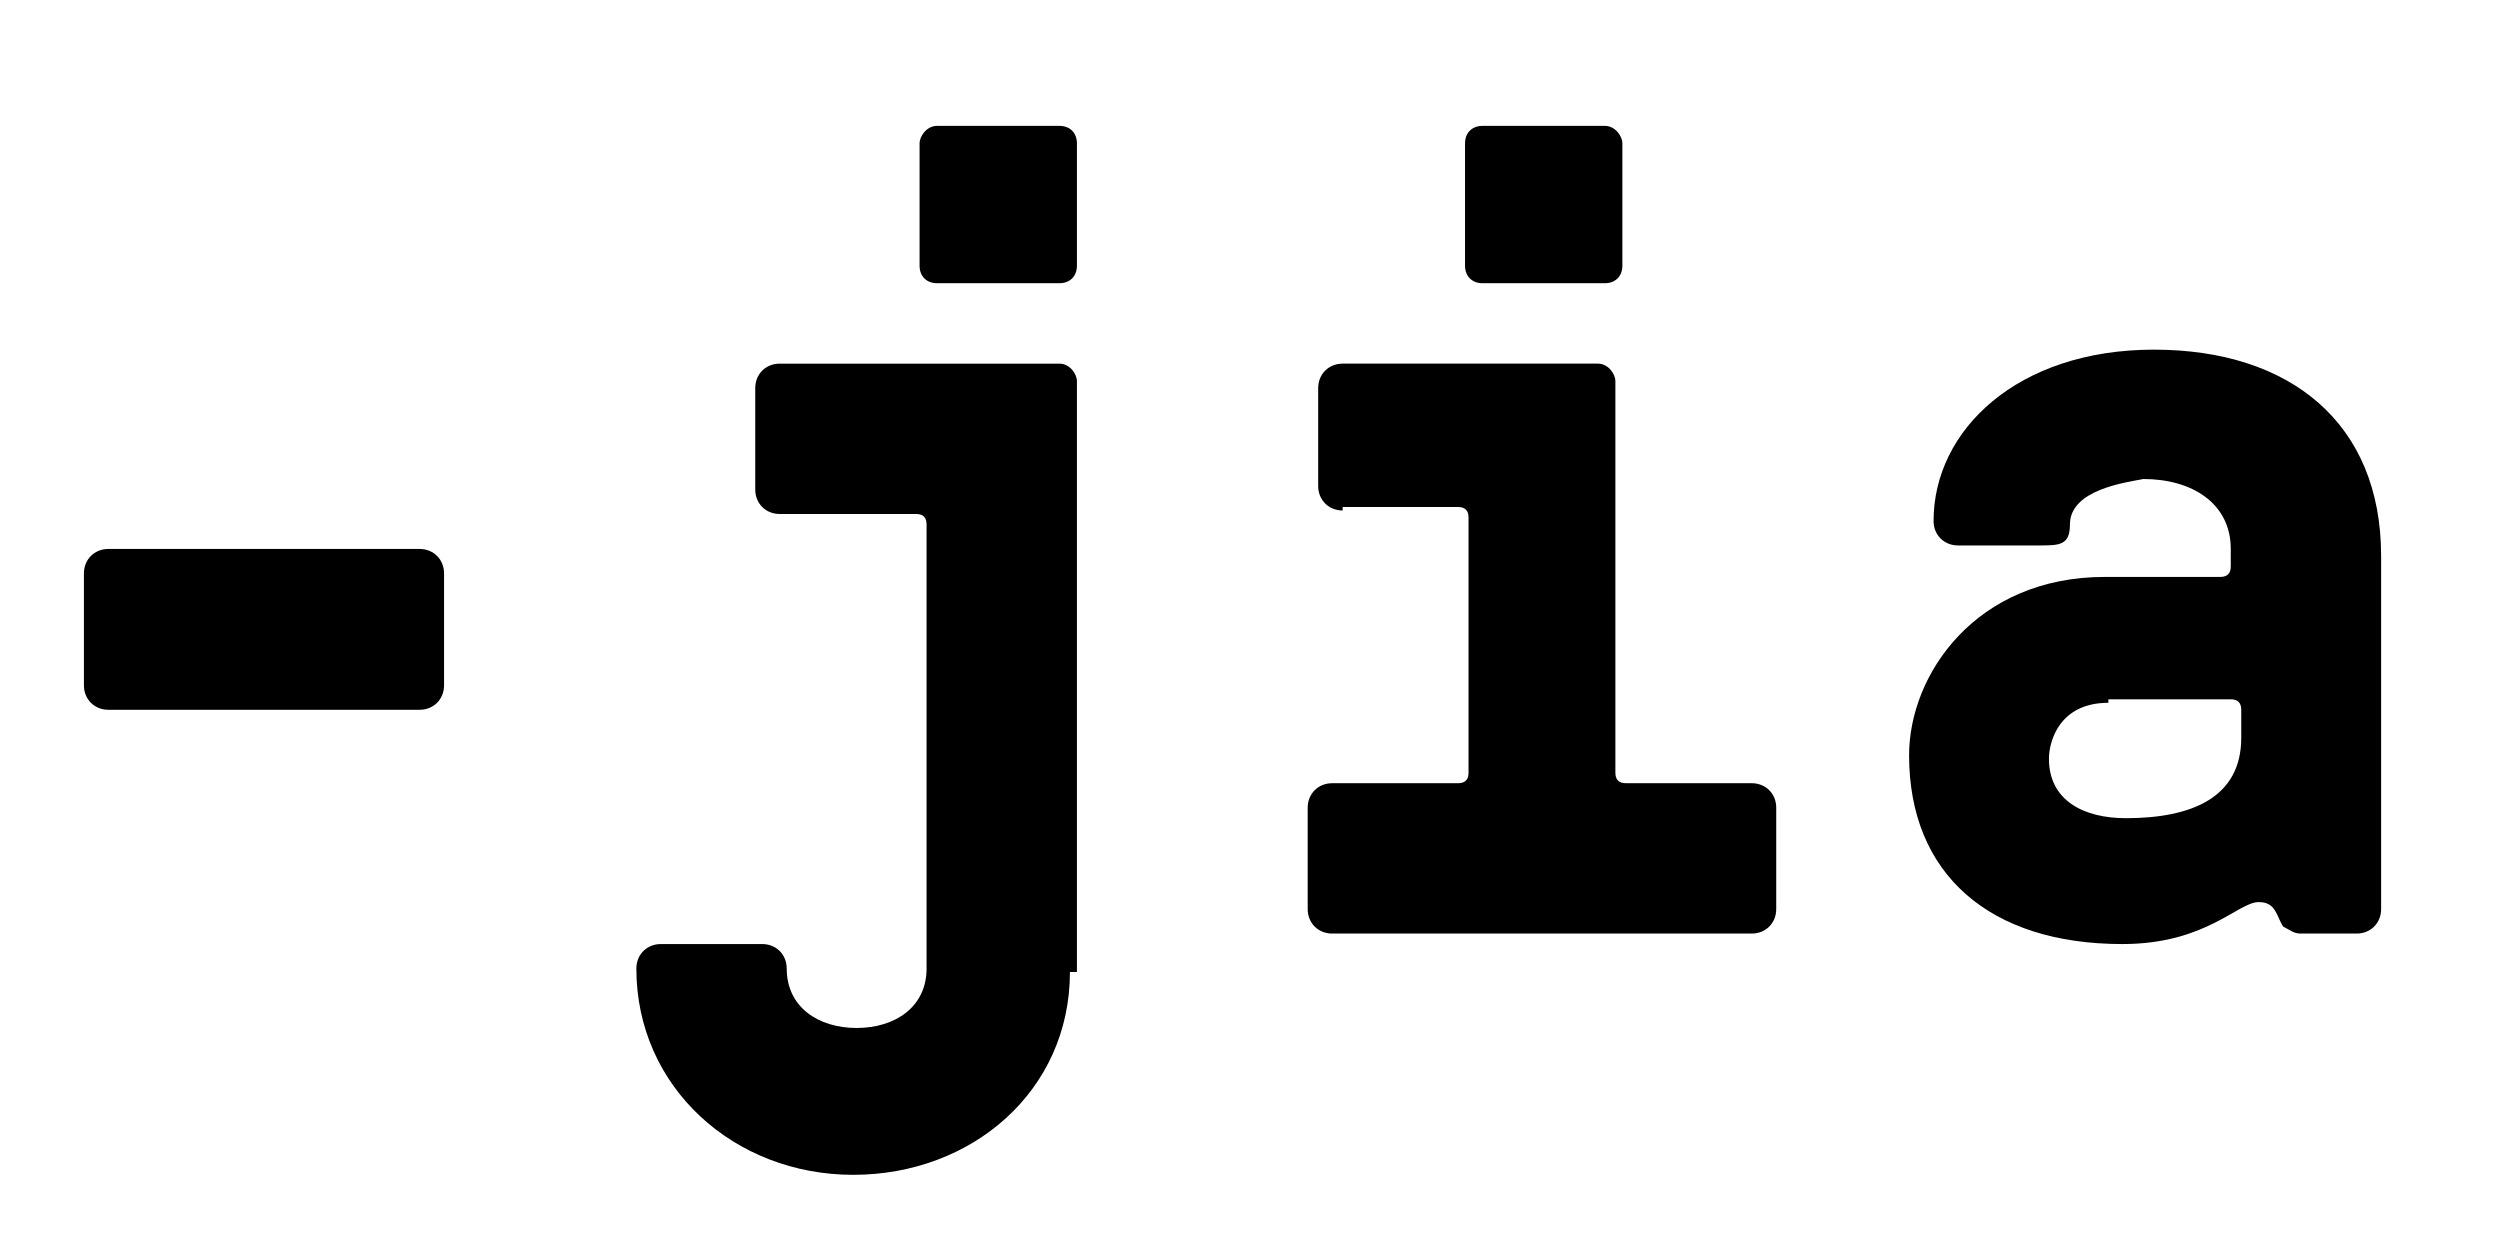 <?xml version="1.0" encoding="utf-8"?>
<!-- Generator: Adobe Illustrator 19.1.0, SVG Export Plug-In . SVG Version: 6.00 Build 0)  -->
<!DOCTYPE svg PUBLIC "-//W3C//DTD SVG 1.1//EN" "http://www.w3.org/Graphics/SVG/1.1/DTD/svg11.dtd">
<svg version="1.1" id="Layer_1" xmlns="http://www.w3.org/2000/svg" xmlns:xlink="http://www.w3.org/1999/xlink" x="0px" y="0px"
	 viewBox="0 0 71.5 36" style="enable-background:new 0 0 71.5 36;" xml:space="preserve">
<g>
	<path d="M12,15.7c0.4,0,0.7,0.3,0.7,0.7v3.2c0,0.4-0.3,0.7-0.7,0.7H3.1c-0.4,0-0.7-0.3-0.7-0.7v-3.2c0-0.4,0.3-0.7,0.7-0.7H12z"/>
	<path d="M30.6,27.8c0,3.4-2.8,5.8-6.2,5.8c-3.4,0-6.2-2.5-6.2-5.9c0-0.4,0.3-0.7,0.7-0.7h2.9c0.4,0,0.7,0.3,0.7,0.7
		c0,1.1,0.9,1.7,2,1.7c1.1,0,2-0.6,2-1.7V15c0-0.2-0.1-0.3-0.3-0.3h-3.9c-0.4,0-0.7-0.3-0.7-0.7v-2.9c0-0.4,0.3-0.7,0.7-0.7h8
		c0.3,0,0.5,0.3,0.5,0.5V27.8z M30.8,4.1c0-0.3-0.2-0.5-0.5-0.5h-3.5c-0.3,0-0.5,0.3-0.5,0.5v3.5c0,0.3,0.2,0.5,0.5,0.5h3.5
		c0.3,0,0.5-0.2,0.5-0.5V4.1z"/>
	<path d="M38.4,14.6c-0.4,0-0.7-0.3-0.7-0.7v-2.8c0-0.4,0.3-0.7,0.7-0.7h7.3c0.3,0,0.5,0.3,0.5,0.5v11.2c0,0.2,0.1,0.3,0.3,0.3h3.6
		c0.4,0,0.7,0.3,0.7,0.7v2.9c0,0.4-0.3,0.7-0.7,0.7H38.1c-0.4,0-0.7-0.3-0.7-0.7v-2.9c0-0.4,0.3-0.7,0.7-0.7h3.6
		c0.2,0,0.3-0.1,0.3-0.3v-7.3c0-0.2-0.1-0.3-0.3-0.3H38.4z M46.4,7.6c0,0.3-0.2,0.5-0.5,0.5h-3.5c-0.3,0-0.5-0.2-0.5-0.5V4.1
		c0-0.3,0.2-0.5,0.5-0.5h3.5c0.3,0,0.5,0.3,0.5,0.5V7.6z"/>
	<path d="M59.2,15c0,0.6-0.3,0.6-0.9,0.6H56c-0.4,0-0.7-0.3-0.7-0.7c0-2.6,2.4-4.9,6.3-4.9c3.9,0,6.5,2.1,6.5,5.9v10.1
		c0,0.4-0.3,0.7-0.7,0.7h-1.6c-0.2,0-0.3-0.1-0.5-0.2c-0.2-0.3-0.2-0.7-0.7-0.7c-0.6,0-1.5,1.2-3.9,1.2c-3.8,0-6.1-2-6.1-5.4
		c0-2.3,1.9-5.1,5.6-5.1h3.3c0.2,0,0.3-0.1,0.3-0.3v-0.5c0-1.3-1.1-2-2.5-2C60.8,13.8,59.2,14,59.2,15z M60.3,20.1
		c-1.4,0-1.7,1.1-1.7,1.6c0,1.2,1,1.7,2.2,1.7c1.9,0,3.3-0.6,3.3-2.3v-0.8c0-0.2-0.1-0.3-0.3-0.3H60.3z"/>
</g>
</svg>
